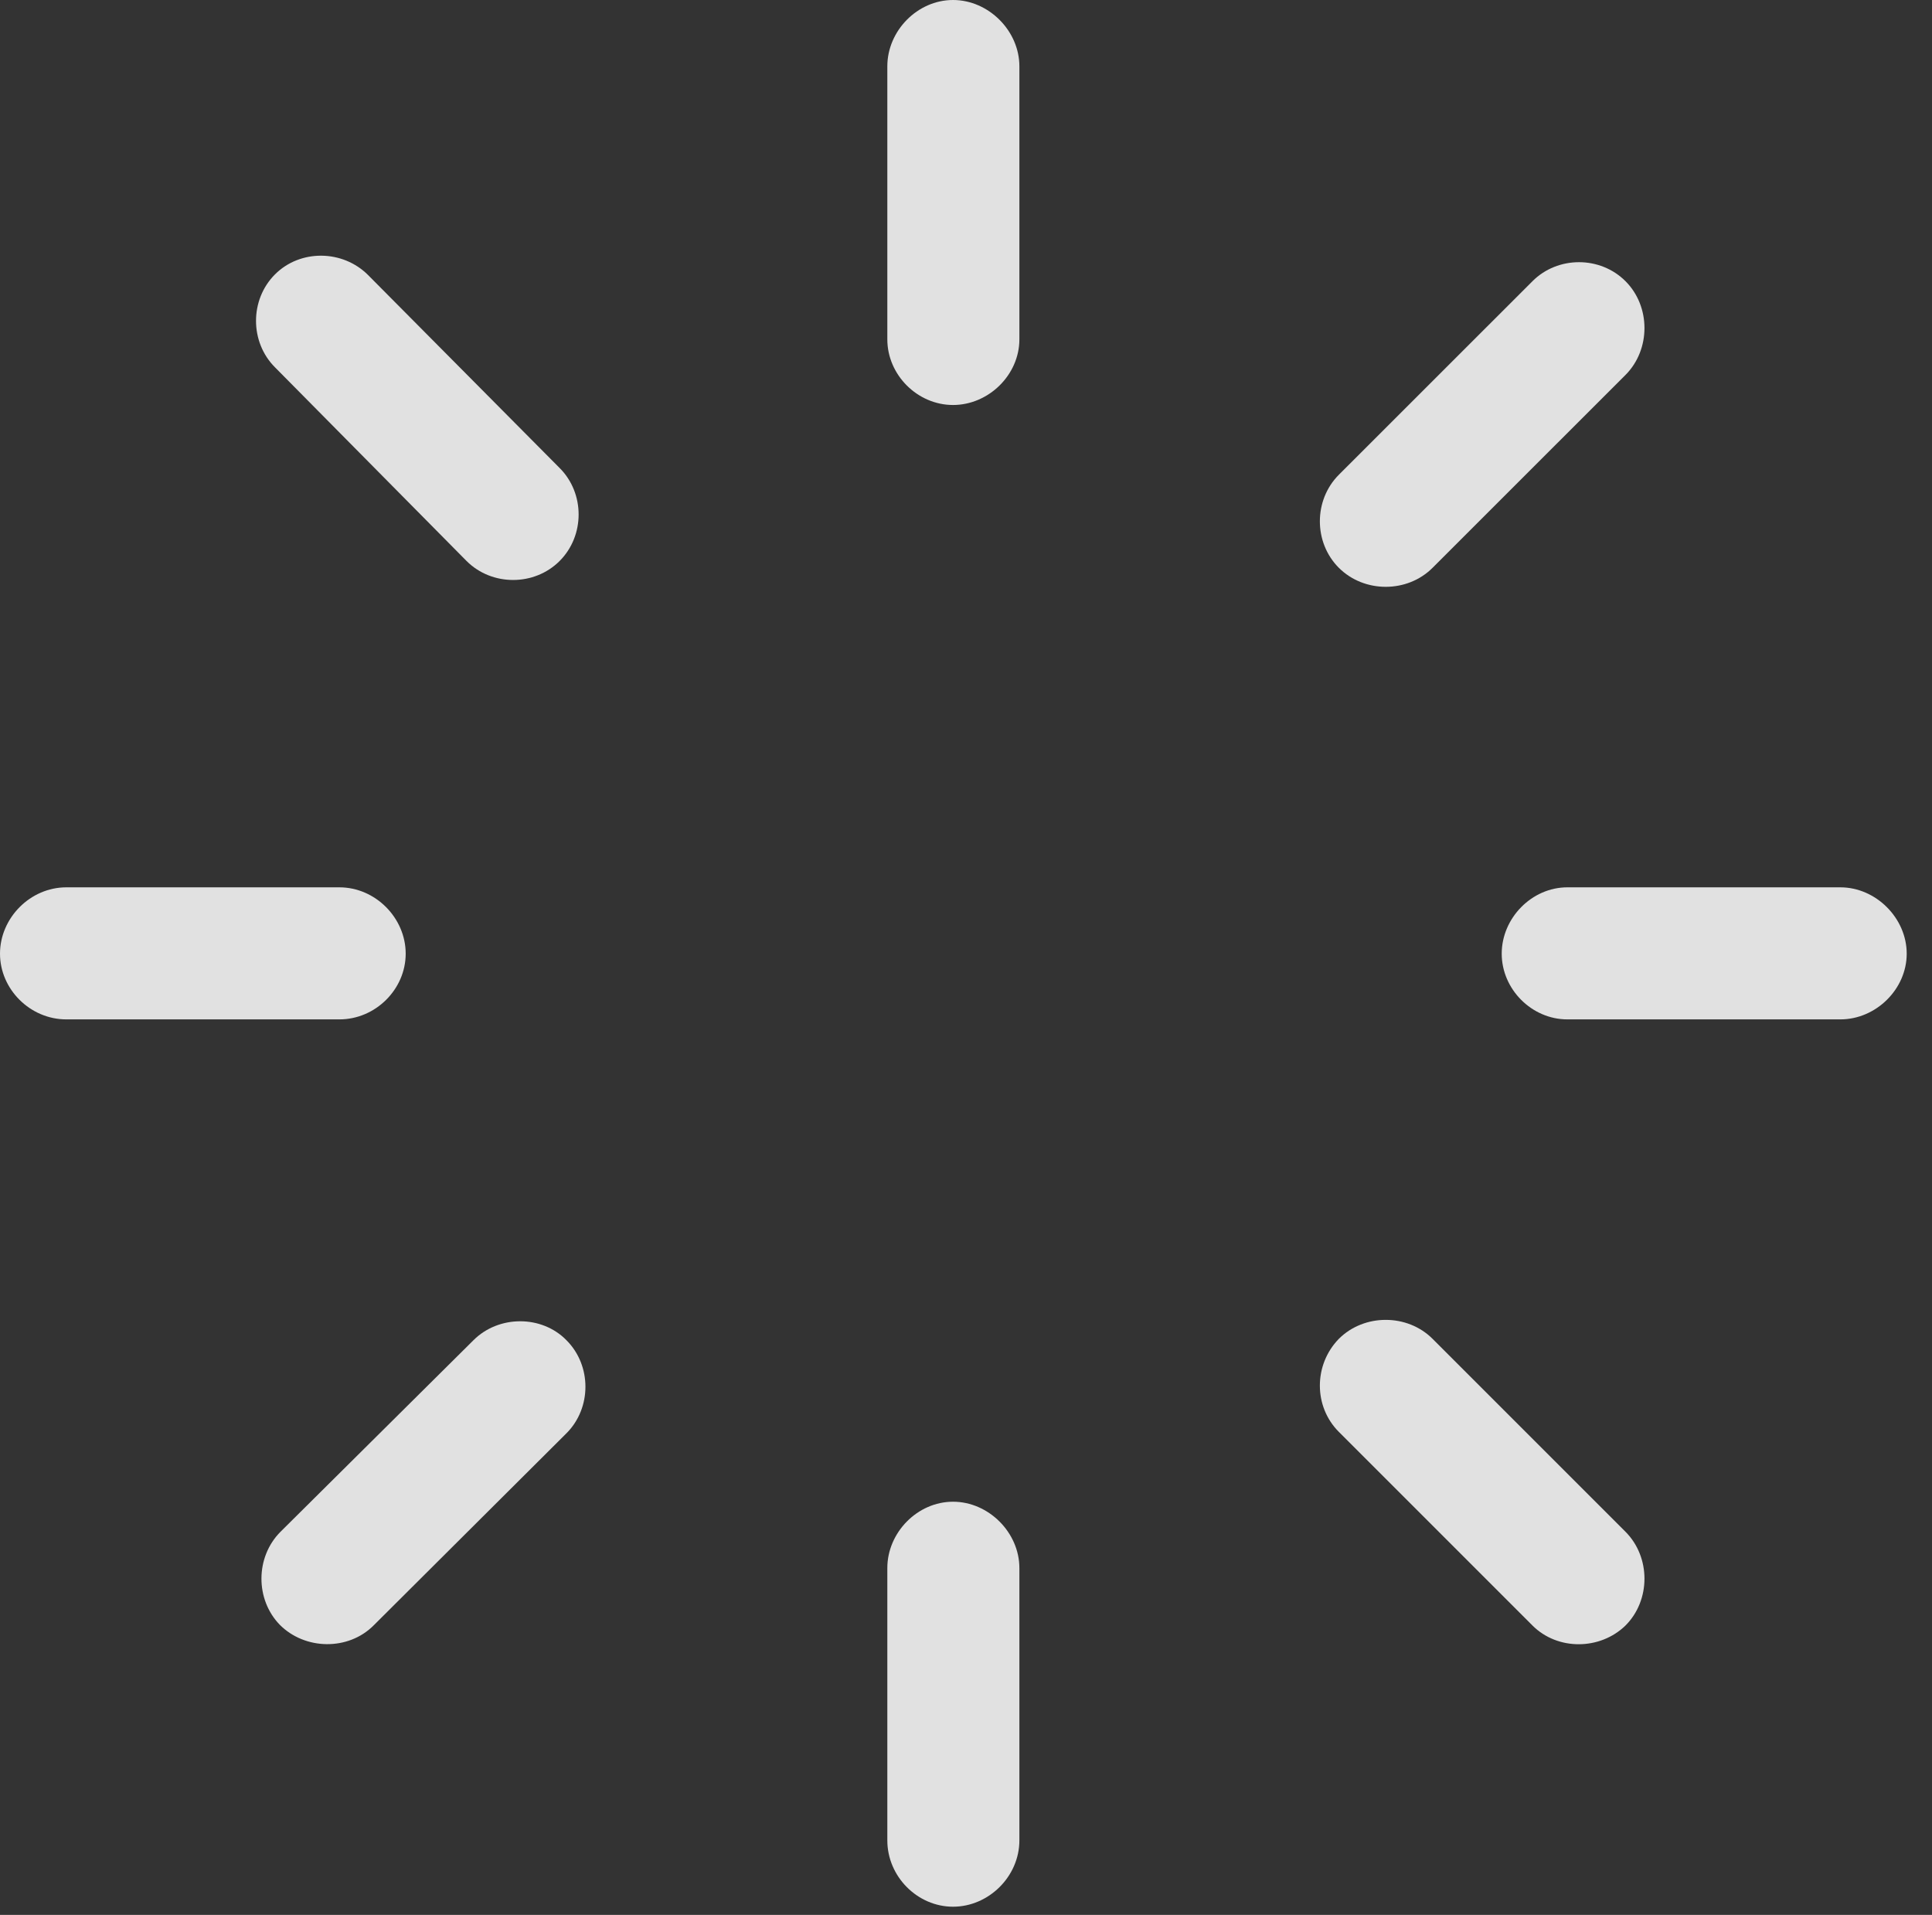 <?xml version="1.0" encoding="UTF-8"?>
<!--Generator: Apple Native CoreSVG 232.5-->
<!DOCTYPE svg
PUBLIC "-//W3C//DTD SVG 1.1//EN"
       "http://www.w3.org/Graphics/SVG/1.1/DTD/svg11.dtd">
<svg version="1.1" xmlns="http://www.w3.org/2000/svg" xmlns:xlink="http://www.w3.org/1999/xlink" width="27.578" height="27.334">
 <rect width="100%" height="100%" fill="#333333" stroke="none"/>
 <g>
  <rect height="27.334" opacity="0" width="27.578" x="0" y="0"/>
  <path d="M6.66 8.008C7.021 8.369 7.627 8.369 7.988 8.008C8.35 7.646 8.35 7.041 7.988 6.68L5.254 3.926C4.893 3.564 4.287 3.555 3.926 3.916C3.564 4.277 3.564 4.883 3.926 5.244Z" fill="#ffffff" fill-opacity="0.85"/>
  <path d="M0.947 12.666C0.43 12.666 0 13.105 0 13.613C0 14.121 0.43 14.551 0.947 14.551L4.844 14.551C5.361 14.551 5.791 14.121 5.791 13.613C5.791 13.105 5.361 12.666 4.844 12.666Z" fill="#ffffff" fill-opacity="0.85"/>
  <path d="M4.004 21.865C3.643 22.227 3.643 22.832 3.994 23.193C4.355 23.555 4.971 23.564 5.332 23.203L8.086 20.459C8.447 20.098 8.447 19.492 8.086 19.131C7.734 18.77 7.119 18.77 6.758 19.131Z" fill="#ffffff" fill-opacity="0.85"/>
  <path d="M14.551 22.383C14.551 21.875 14.111 21.436 13.604 21.436C13.096 21.436 12.666 21.875 12.666 22.383L12.666 26.27C12.666 26.787 13.096 27.217 13.604 27.217C14.111 27.217 14.551 26.787 14.551 26.27Z" fill="#ffffff" fill-opacity="0.85"/>
  <path d="M20.449 19.111C20.088 18.75 19.473 18.75 19.111 19.111C18.75 19.482 18.75 20.078 19.111 20.439L21.875 23.203C22.236 23.564 22.842 23.555 23.203 23.203C23.564 22.842 23.564 22.227 23.203 21.865Z" fill="#ffffff" fill-opacity="0.85"/>
  <path d="M26.27 14.551C26.777 14.551 27.217 14.121 27.217 13.613C27.217 13.105 26.777 12.666 26.27 12.666L22.373 12.666C21.865 12.666 21.436 13.105 21.436 13.613C21.436 14.121 21.865 14.551 22.373 14.551Z" fill="#ffffff" fill-opacity="0.85"/>
  <path d="M19.111 6.777C18.75 7.139 18.75 7.744 19.111 8.105C19.473 8.467 20.088 8.467 20.449 8.105L23.203 5.352C23.564 4.99 23.564 4.375 23.203 4.014C22.842 3.652 22.236 3.652 21.875 4.014Z" fill="#ffffff" fill-opacity="0.85"/>
  <path d="M14.551 0.947C14.551 0.439 14.111 0 13.604 0C13.096 0 12.666 0.439 12.666 0.947L12.666 4.844C12.666 5.352 13.096 5.781 13.604 5.781C14.111 5.781 14.551 5.352 14.551 4.844Z" fill="#ffffff" fill-opacity="0.85"/>
 </g>
</svg>
